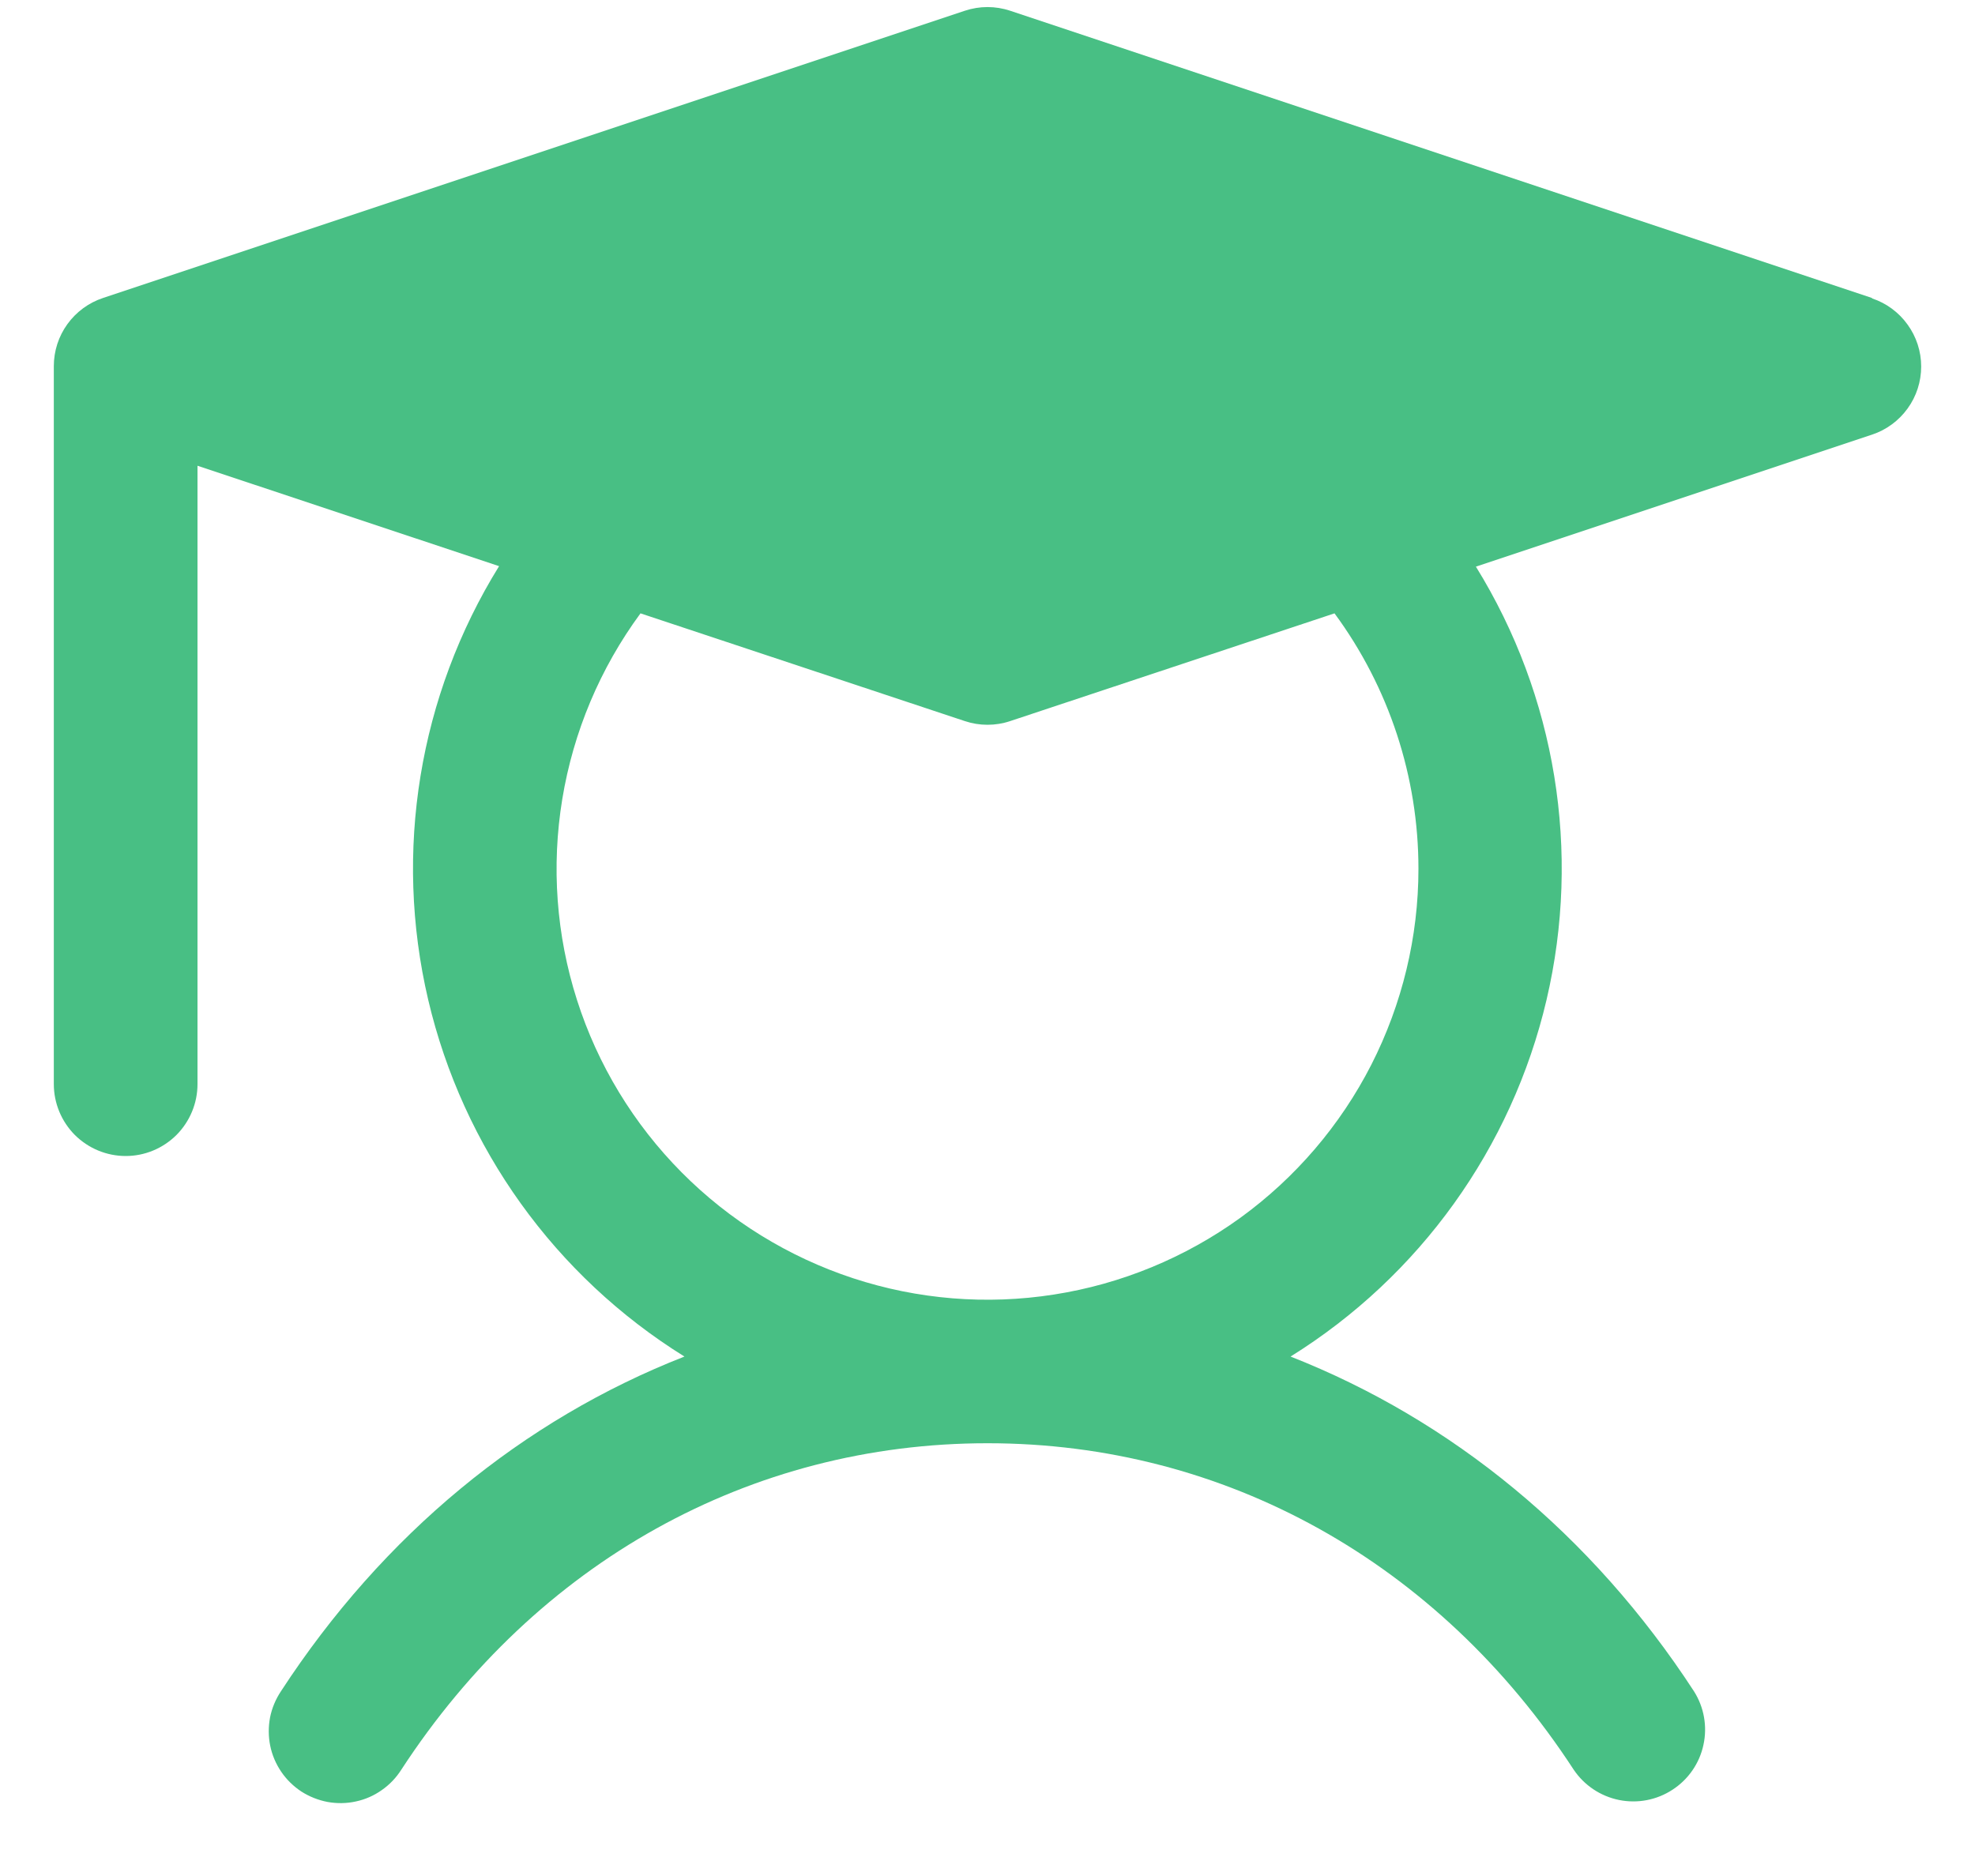 <svg
                      preserveAspectRatio="none"
                      id="Vector"
                      class="pointer-events-none"
                      width="20"
                      height="19"
                      viewBox="0 0 20 19"
                      fill="none"
                      xmlns="http://www.w3.org/2000/svg"
                    >
                      <path
                        d="M18.957 3.018L10.23 0.109C10.081 0.059 9.919 0.059 9.77 0.109L1.043 3.018C0.898 3.066 0.772 3.159 0.683 3.282C0.593 3.406 0.545 3.555 0.545 3.708V10.98C0.545 11.173 0.622 11.358 0.758 11.495C0.895 11.631 1.08 11.708 1.273 11.708C1.466 11.708 1.65 11.631 1.787 11.495C1.923 11.358 2 11.173 2 10.98V4.717L5.054 5.734C4.242 7.045 3.984 8.624 4.336 10.125C4.688 11.625 5.621 12.925 6.931 13.739C5.294 14.38 3.88 15.541 2.845 17.129C2.792 17.209 2.754 17.298 2.735 17.393C2.717 17.488 2.717 17.585 2.736 17.679C2.755 17.774 2.793 17.863 2.847 17.943C2.901 18.023 2.971 18.091 3.051 18.144C3.132 18.196 3.223 18.232 3.317 18.25C3.412 18.267 3.509 18.266 3.604 18.245C3.698 18.225 3.787 18.186 3.866 18.13C3.945 18.075 4.012 18.005 4.064 17.923C5.434 15.821 7.597 14.617 10 14.617C12.403 14.617 14.566 15.821 15.936 17.923C16.043 18.082 16.208 18.192 16.395 18.23C16.582 18.268 16.777 18.231 16.937 18.126C17.097 18.022 17.21 17.859 17.25 17.672C17.291 17.485 17.256 17.29 17.154 17.129C16.12 15.541 14.7 14.38 13.069 13.739C14.377 12.925 15.309 11.626 15.661 10.127C16.013 8.627 15.756 7.049 14.946 5.739L18.957 4.402C19.102 4.354 19.228 4.261 19.317 4.138C19.407 4.014 19.455 3.865 19.455 3.712C19.455 3.56 19.407 3.411 19.317 3.287C19.228 3.163 19.102 3.07 18.957 3.022V3.018ZM14.364 8.799C14.364 9.488 14.2 10.168 13.887 10.783C13.573 11.398 13.118 11.929 12.56 12.334C12.001 12.738 11.354 13.005 10.673 13.111C9.991 13.218 9.294 13.161 8.639 12.946C7.983 12.73 7.388 12.363 6.902 11.873C6.416 11.383 6.053 10.786 5.843 10.128C5.633 9.471 5.582 8.774 5.694 8.093C5.806 7.412 6.077 6.768 6.486 6.212L9.77 7.303C9.919 7.353 10.081 7.353 10.23 7.303L13.514 6.212C14.066 6.961 14.364 7.868 14.364 8.799Z"
                        fill="#48BF84"
                      ></path>
                    </svg>